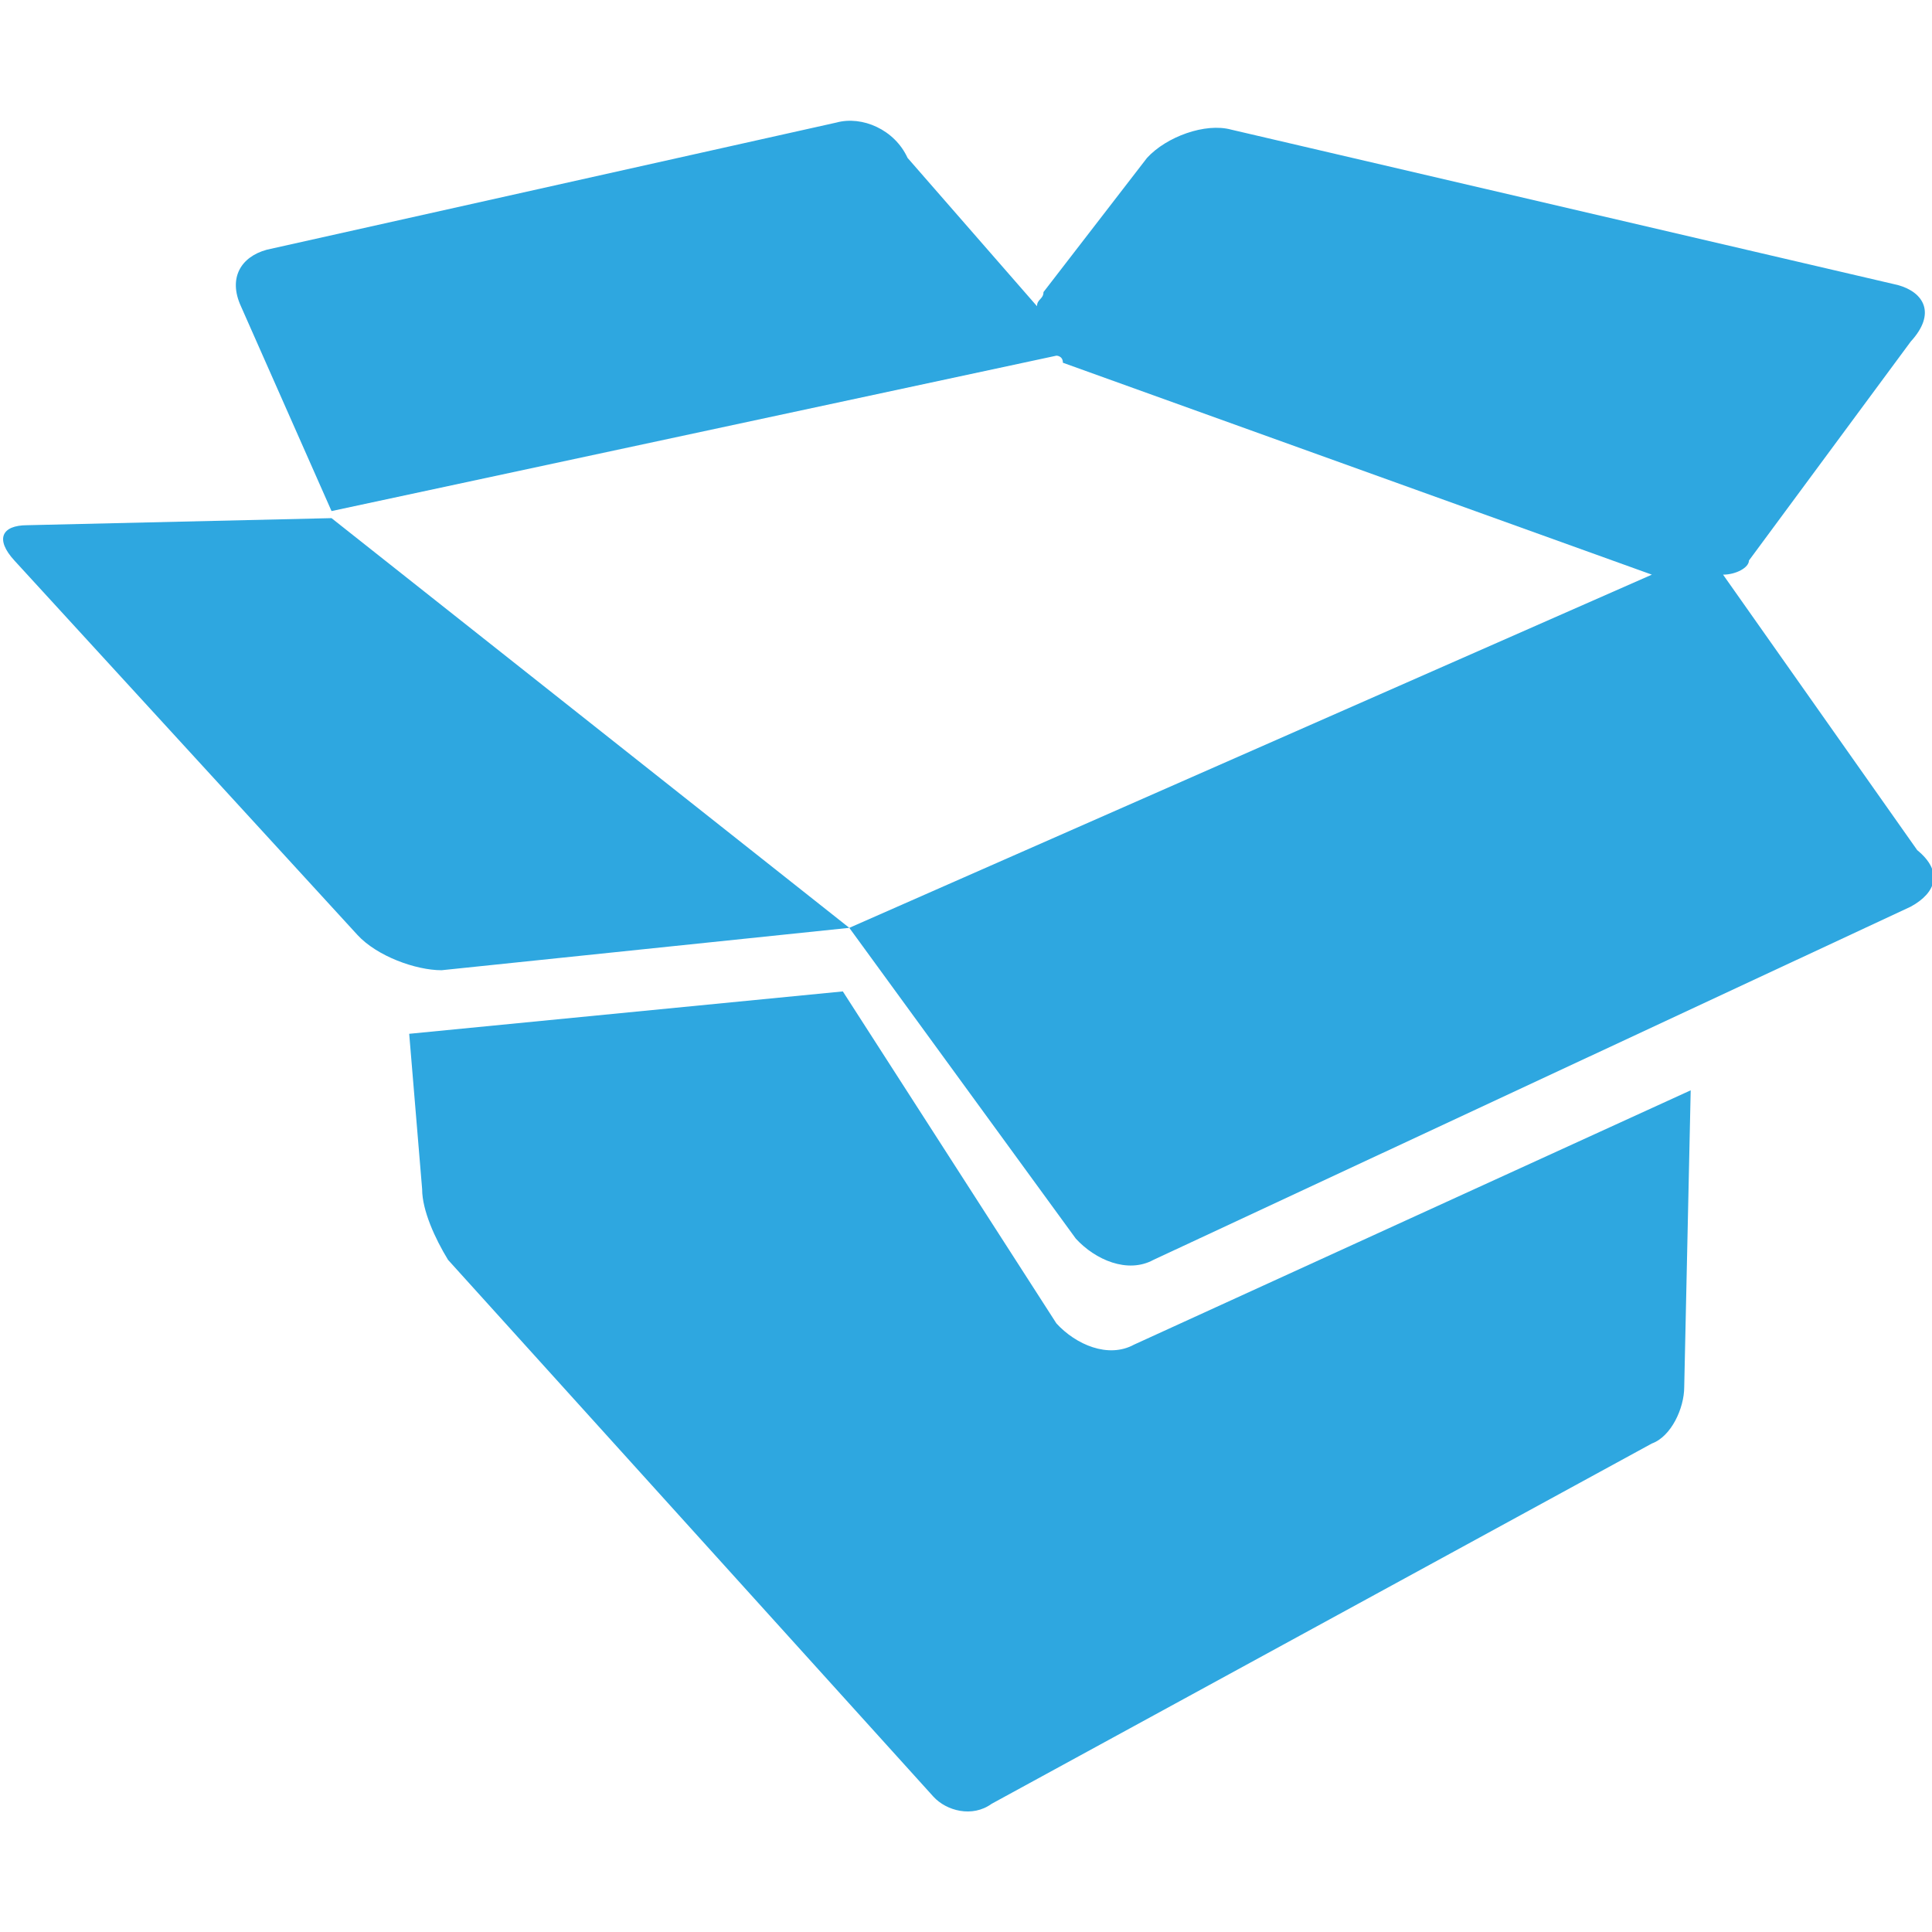 <?xml version="1.0" encoding="UTF-8" standalone="no"?>
<svg
   xmlns:dc="http://purl.org/dc/elements/1.1/"
   xmlns:cc="http://creativecommons.org/ns#"
   xmlns:rdf="http://www.w3.org/1999/02/22-rdf-syntax-ns#"
   xmlns:svg="http://www.w3.org/2000/svg"
   xmlns="http://www.w3.org/2000/svg"
   xml:space="preserve"
   enable-background="new 0 0 30 30"
   style="fill:#2ea7e0"
   height="16"
   width="16"
   viewBox="0 0 16 16"
   y="0px"
   x="0px"
   id="container"
   version="1.1"><defs
     id="defs14" /><rect
     y="0"
     x="0"
     id="rect3"
     style="fill-opacity:0"
     height="16"
     width="16"
     viewBox="0 0 30 30" /><g
     transform="matrix(0.536,0,0,0.585,0.012,-0.506)"
     id="XMLID_5_"><path
       id="path6"
       d="M 0.4,8.3 C 0,8.3 -0.1,8.5 0.2,8.8 l 5.3,5.3 c 0.3,0.3 0.9,0.5 1.3,0.5 L 13.1,14 5.1,8.2 0.4,8.3 Z" /><path
       id="path8"
       d="M 29.3,4.9 19,2.7 C 18.6,2.6 18,2.8 17.7,3.1 L 16.1,5 C 16.1,5.1 16,5.1 16,5.2 L 14,3.1 C 13.8,2.7 13.3,2.5 12.9,2.6 L 4.1,4.4 C 3.7,4.5 3.5,4.8 3.7,5.2 L 5.1,8.1 16.3,5.9 c 0,0 0.1,0 0.1,0.1 l 9.1,3 -12.4,5 3.5,4.4 c 0.3,0.3 0.8,0.5 1.2,0.3 l 11.7,-5 c 0.4,-0.2 0.5,-0.5 0.1,-0.8 L 26.6,9 C 26.8,9 27,8.9 27,8.8 L 29.5,5.7 C 29.9,5.3 29.7,5 29.3,4.9 Z" /><path
       id="path10"
       d="m 17.5,19.9 c -0.4,0.2 -0.9,0 -1.2,-0.3 L 13,14.9 6.3,15.5 6.5,17.7 c 0,0.3 0.2,0.7 0.4,1 l 7.5,7.6 c 0.2,0.2 0.6,0.3 0.9,0.1 L 25.5,21.3 C 25.8,21.2 26,20.8 26,20.5 l 0.1,-4.2 -8.6,3.6 z" /></g></svg>